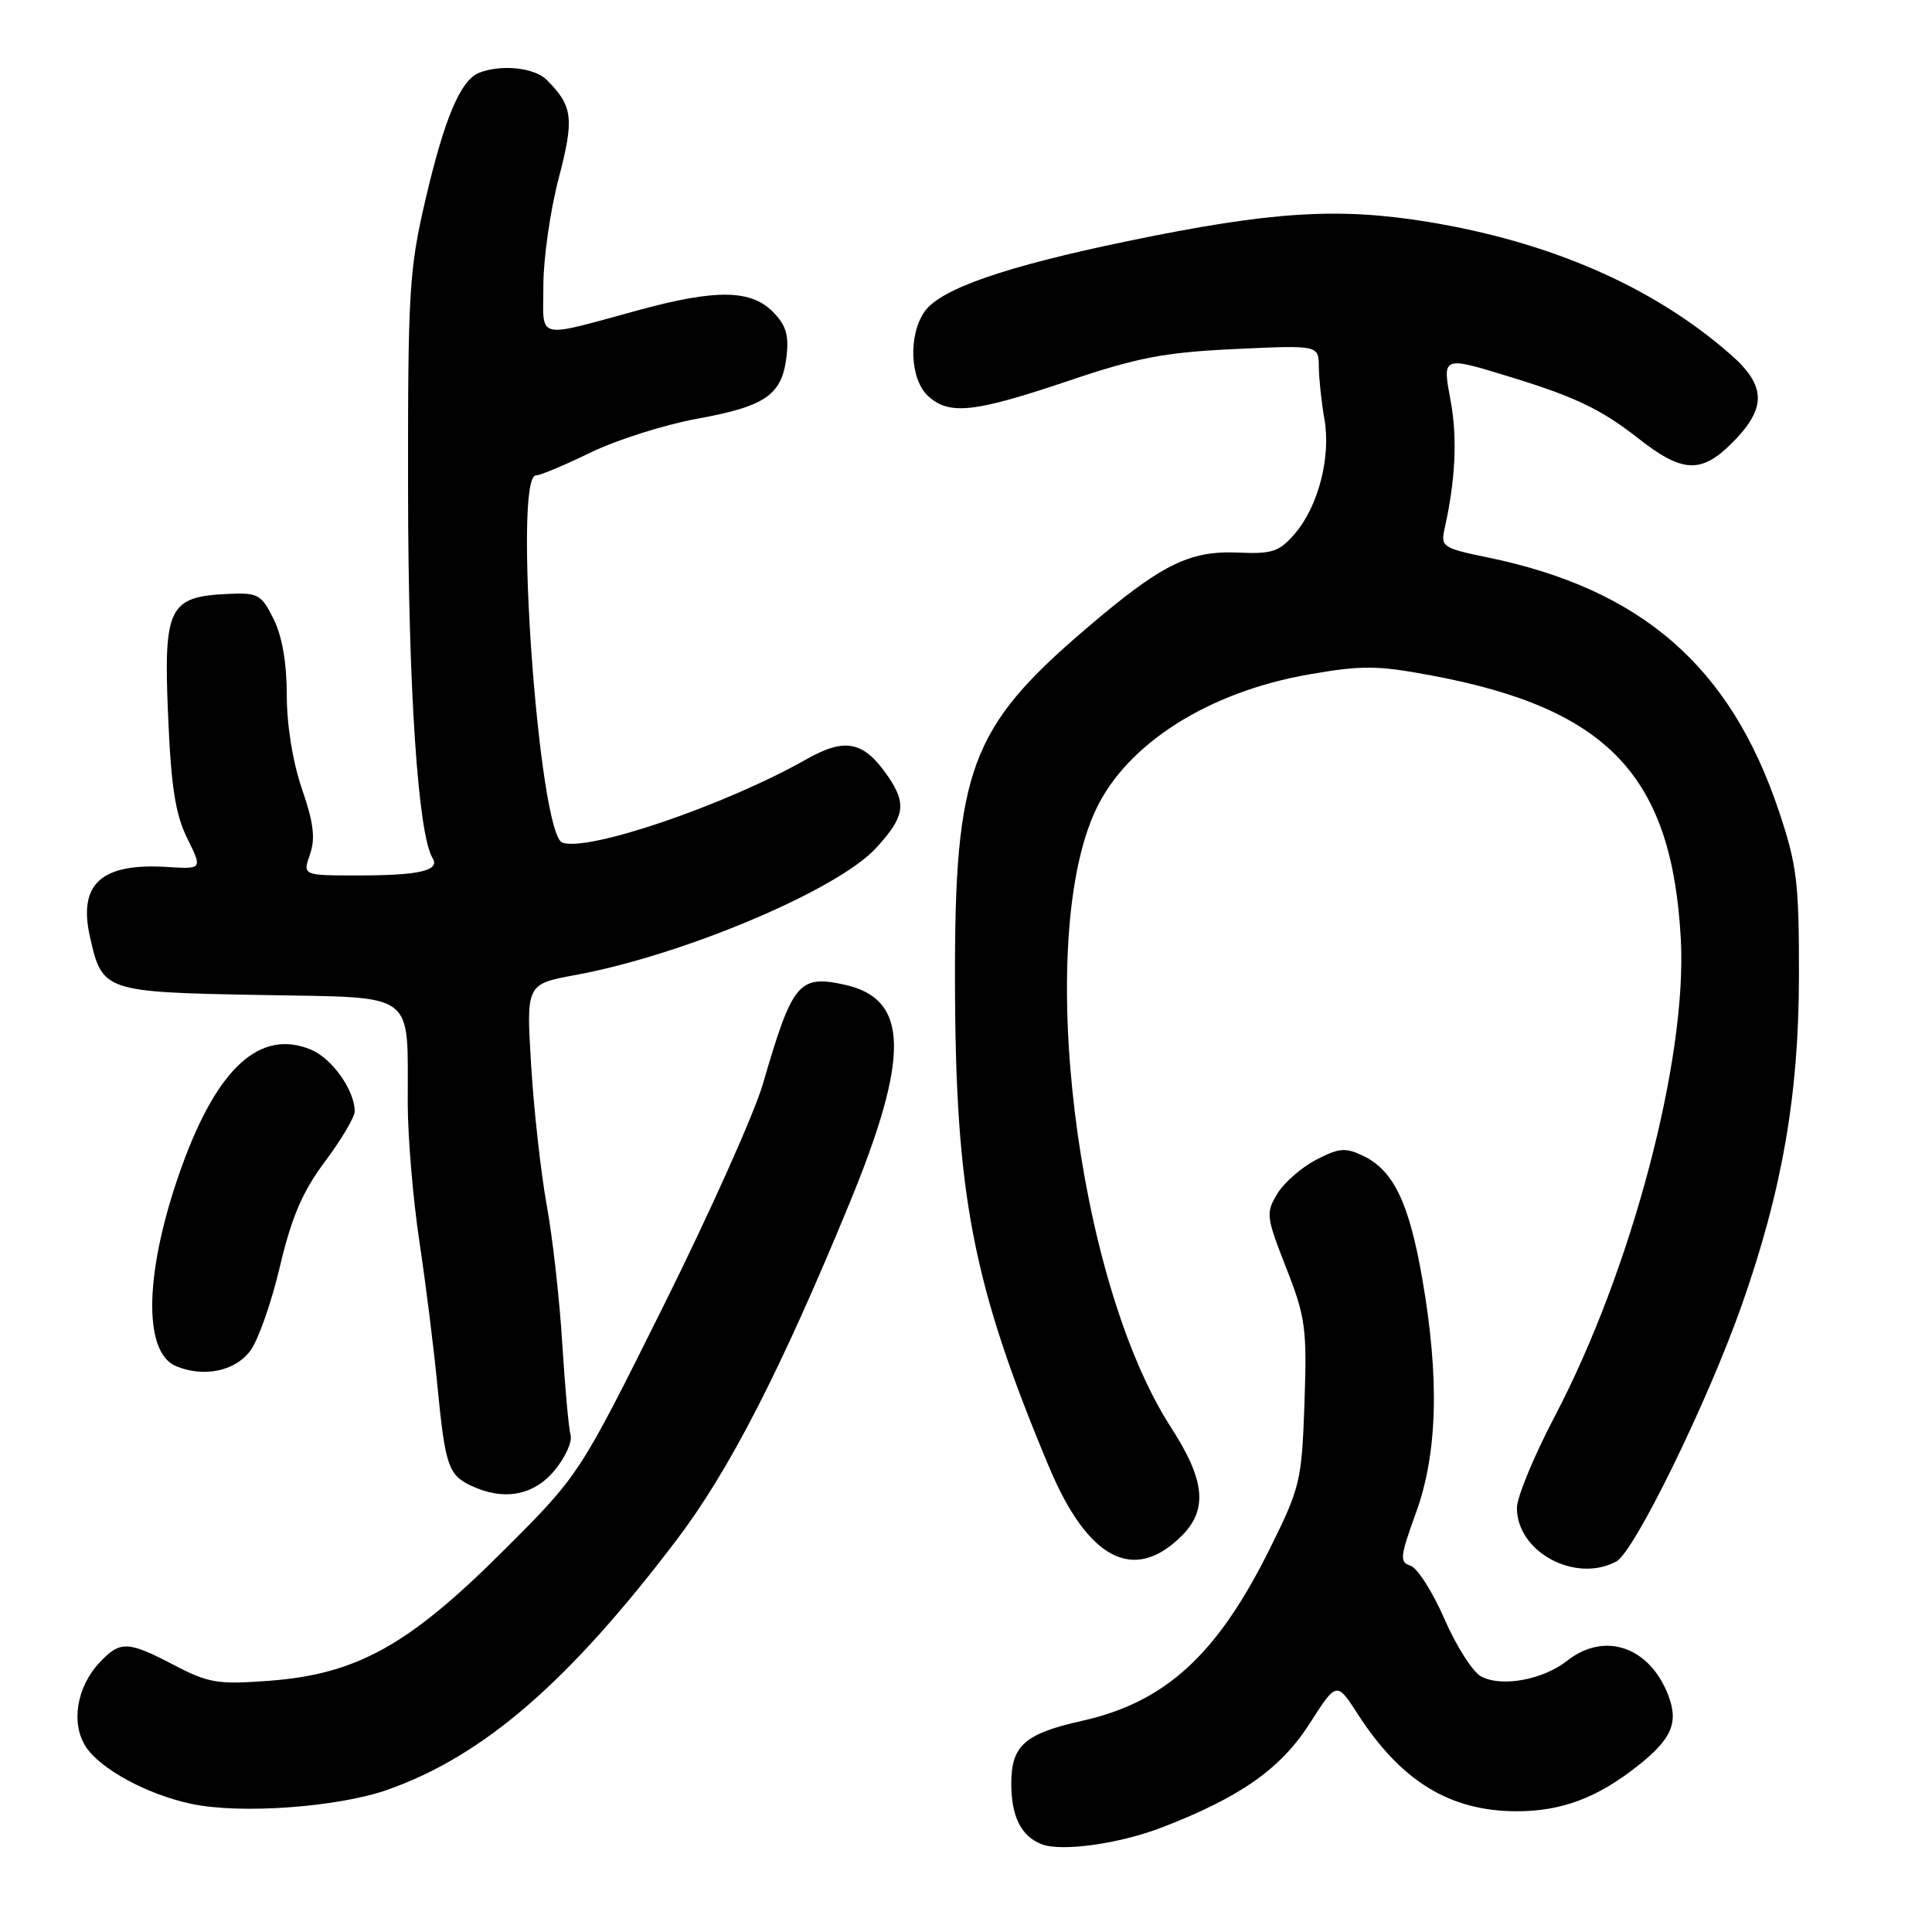 <?xml version="1.0" encoding="UTF-8" standalone="no"?>
<!DOCTYPE svg PUBLIC "-//W3C//DTD SVG 1.1//EN" "http://www.w3.org/Graphics/SVG/1.1/DTD/svg11.dtd" >
<svg xmlns="http://www.w3.org/2000/svg" xmlns:xlink="http://www.w3.org/1999/xlink" version="1.1" viewBox="0 0 256 256">
 <g >
 <path fill="currentColor"
d=" M 154.00 242.13 C 164.38 238.12 169.70 234.37 173.53 228.39 C 177.11 222.79 177.11 222.79 179.92 227.14 C 185.67 236.05 192.14 240.00 201.00 240.00 C 206.93 240.00 211.68 238.21 217.03 233.97 C 221.50 230.43 222.44 228.28 221.07 224.67 C 218.60 218.20 212.63 216.14 207.65 220.06 C 204.44 222.59 198.97 223.59 196.26 222.14 C 195.15 221.55 192.96 218.12 191.40 214.53 C 189.83 210.93 187.81 207.76 186.91 207.47 C 185.43 207.00 185.50 206.30 187.63 200.43 C 190.49 192.57 190.75 182.57 188.45 169.39 C 186.71 159.39 184.65 155.10 180.66 153.17 C 178.28 152.03 177.45 152.09 174.39 153.68 C 172.46 154.68 170.14 156.71 169.25 158.18 C 167.71 160.72 167.77 161.21 170.42 167.98 C 172.99 174.53 173.19 175.97 172.85 185.90 C 172.49 196.22 172.30 197.06 168.29 205.15 C 161.29 219.28 154.44 225.55 143.34 228.03 C 135.78 229.72 134.00 231.30 134.00 236.33 C 134.00 240.69 135.30 243.30 138.00 244.36 C 140.63 245.40 148.33 244.32 154.00 242.13 Z  M 51.39 237.14 C 64.09 232.64 75.36 222.89 89.69 204.00 C 96.63 194.85 103.41 181.65 112.51 159.57 C 120.61 139.92 120.46 132.36 111.92 130.48 C 105.84 129.15 105.00 130.17 101.10 143.59 C 99.97 147.49 94.03 160.76 87.90 173.07 C 76.76 195.45 76.76 195.45 66.63 205.55 C 54.14 218.02 47.26 221.83 35.71 222.71 C 28.85 223.22 27.66 223.03 23.08 220.64 C 16.92 217.42 15.93 217.38 13.19 220.30 C 10.14 223.54 9.36 228.38 11.39 231.48 C 13.33 234.43 19.53 237.78 25.34 239.02 C 31.86 240.41 44.79 239.47 51.39 237.14 Z  M 214.18 206.90 C 216.55 205.64 226.27 185.76 230.78 172.97 C 236.12 157.82 238.34 145.15 238.37 129.50 C 238.39 116.93 238.12 114.68 235.72 107.50 C 229.31 88.34 217.55 78.08 197.16 73.87 C 191.15 72.63 190.88 72.45 191.42 70.03 C 192.85 63.65 193.12 58.08 192.24 53.25 C 191.10 47.07 190.95 47.13 200.64 50.11 C 208.78 52.62 212.27 54.31 217.06 58.07 C 222.91 62.67 225.41 62.79 229.49 58.71 C 234.11 54.09 234.07 51.14 229.32 46.98 C 219.14 38.04 205.51 32.07 189.21 29.40 C 177.27 27.45 168.38 28.02 149.38 31.96 C 133.15 35.32 124.61 38.29 122.51 41.29 C 120.32 44.42 120.58 50.31 123.00 52.50 C 125.80 55.04 129.11 54.67 141.59 50.46 C 150.73 47.37 154.31 46.69 163.61 46.25 C 174.73 45.73 174.73 45.73 174.75 48.62 C 174.77 50.20 175.10 53.31 175.49 55.52 C 176.38 60.54 174.69 67.08 171.58 70.71 C 169.51 73.11 168.59 73.42 164.07 73.22 C 157.56 72.94 153.84 74.80 143.82 83.38 C 128.57 96.42 126.48 102.04 126.54 130.00 C 126.59 158.36 128.88 170.17 138.96 194.28 C 144.13 206.65 150.24 209.85 156.59 203.50 C 160.07 200.02 159.68 196.12 155.15 189.12 C 142.58 169.66 137.09 124.55 145.20 107.30 C 149.31 98.55 160.11 91.69 173.42 89.37 C 180.47 88.14 182.47 88.15 189.72 89.51 C 213.12 93.90 221.56 102.85 222.72 124.50 C 223.56 140.38 216.18 168.29 206.02 187.66 C 203.26 192.92 201.00 198.38 201.00 199.81 C 201.00 205.65 208.74 209.82 214.18 206.90 Z  M 73.44 194.89 C 74.88 193.17 75.86 191.04 75.60 190.14 C 75.35 189.24 74.86 183.78 74.50 178.00 C 74.15 172.22 73.23 164.00 72.45 159.73 C 71.67 155.45 70.74 147.10 70.38 141.17 C 69.72 130.40 69.72 130.40 76.27 129.19 C 90.60 126.55 111.00 117.92 116.10 112.35 C 119.88 108.22 120.16 106.53 117.69 102.91 C 114.47 98.20 112.03 97.68 106.85 100.61 C 96.10 106.70 77.85 112.92 74.50 111.64 C 71.38 110.44 67.97 63.00 71.01 63.00 C 71.57 63.00 74.83 61.63 78.26 59.96 C 81.69 58.29 88.05 56.28 92.40 55.48 C 101.48 53.83 103.63 52.32 104.22 47.22 C 104.55 44.38 104.14 43.05 102.37 41.28 C 99.48 38.39 94.88 38.32 84.93 41.01 C 70.69 44.87 72.00 45.20 72.00 37.81 C 72.00 34.27 72.91 27.90 74.02 23.66 C 76.11 15.68 75.92 14.06 72.44 10.58 C 70.83 8.97 66.47 8.50 63.54 9.62 C 61.04 10.58 58.91 15.58 56.37 26.49 C 54.21 35.76 54.04 38.62 54.07 65.00 C 54.09 91.13 55.39 110.59 57.32 113.70 C 58.34 115.36 55.58 116.00 47.47 116.00 C 40.10 116.00 40.10 116.00 41.07 113.22 C 41.81 111.10 41.56 109.04 40.02 104.56 C 38.79 100.99 38.00 96.10 38.00 92.09 C 38.00 87.81 37.38 84.27 36.24 82.00 C 34.61 78.74 34.19 78.51 30.13 78.70 C 22.37 79.06 21.66 80.50 22.27 94.75 C 22.67 104.27 23.24 107.90 24.81 111.08 C 26.83 115.17 26.83 115.17 22.17 114.88 C 13.41 114.33 10.34 117.11 11.92 124.14 C 13.54 131.37 13.81 131.46 34.43 131.84 C 55.56 132.24 53.97 131.06 54.03 146.38 C 54.05 150.84 54.74 159.00 55.57 164.50 C 56.40 170.00 57.47 178.55 57.95 183.50 C 58.97 194.09 59.40 195.40 62.31 196.81 C 66.65 198.90 70.64 198.22 73.44 194.89 Z  M 33.18 178.97 C 34.21 177.58 35.98 172.56 37.09 167.82 C 38.65 161.24 40.06 157.94 43.06 153.91 C 45.23 151.01 47.00 148.02 47.00 147.27 C 47.00 144.47 44.00 140.24 41.20 139.08 C 34.51 136.31 28.85 141.42 24.12 154.48 C 19.16 168.20 18.84 179.16 23.34 181.03 C 27.03 182.55 31.16 181.69 33.18 178.97 Z "/>
</g>
</svg>